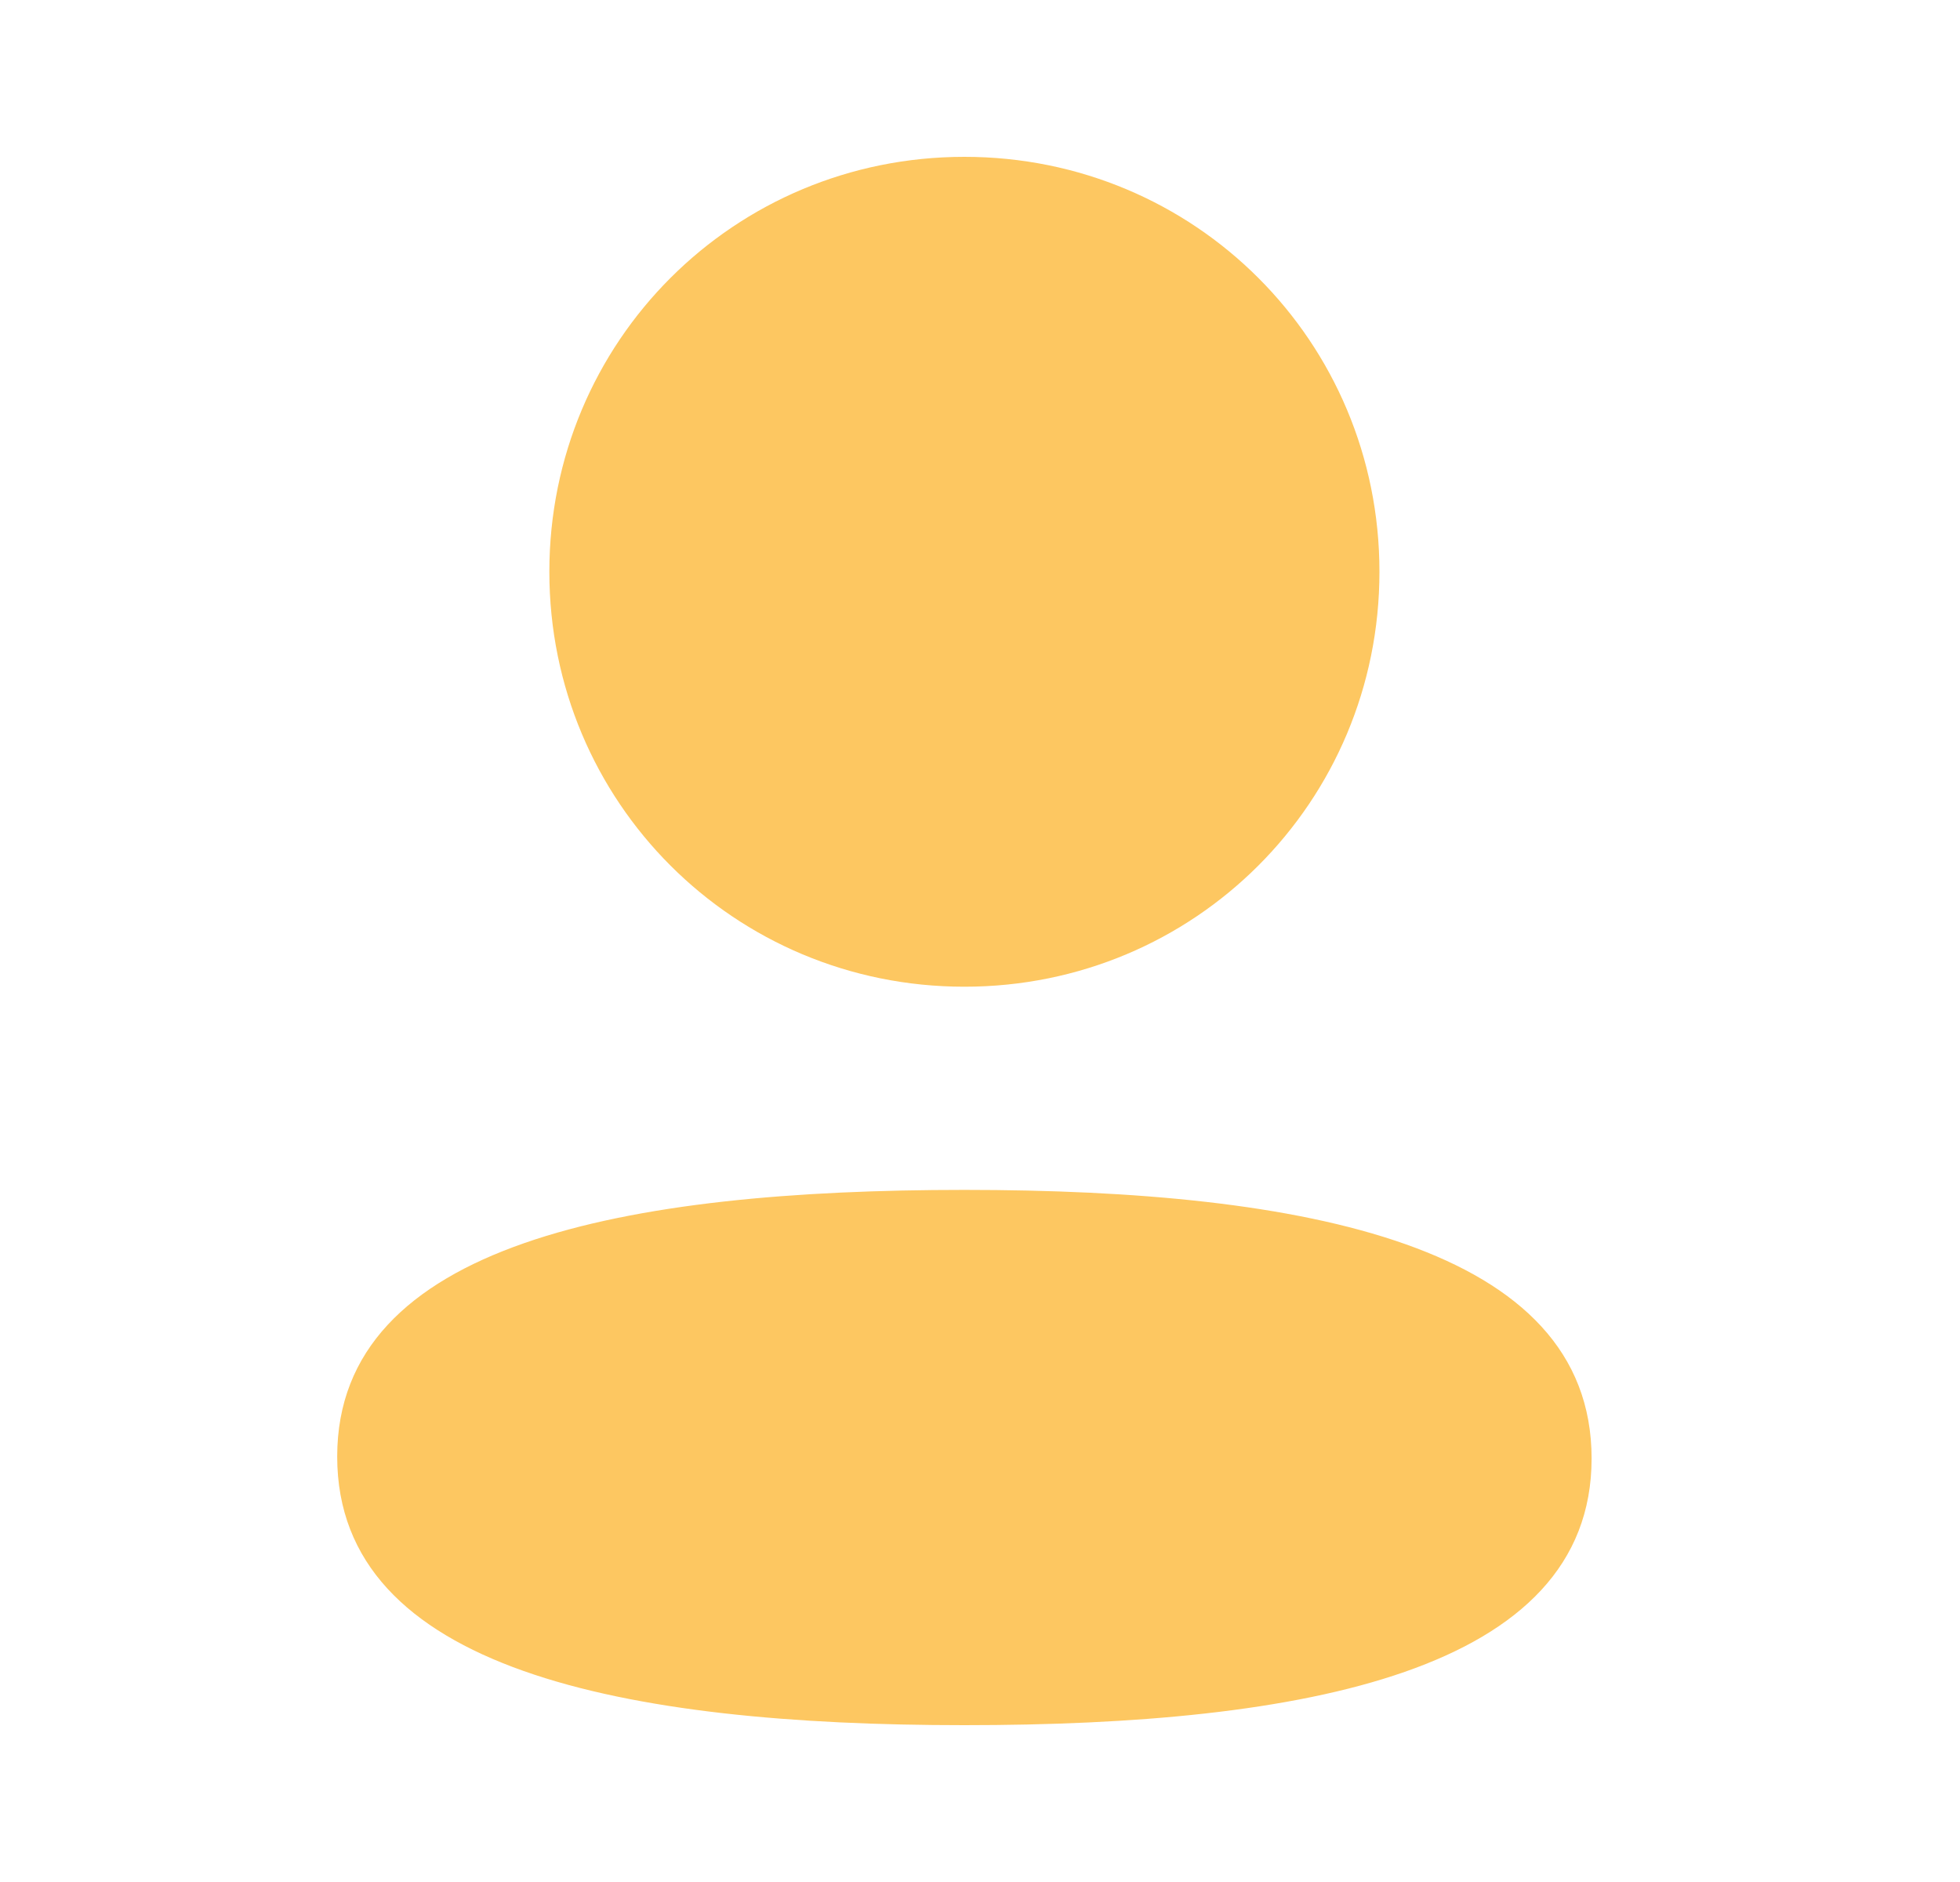 <svg width="25" height="24" viewBox="0 0 25 24" fill="none" xmlns="http://www.w3.org/2000/svg">
<path fill-rule="evenodd" clip-rule="evenodd" d="M17.595 7.291C17.595 10.228 15.24 12.583 12.301 12.583C9.363 12.583 7.007 10.228 7.007 7.291C7.007 4.354 9.363 2 12.301 2C15.24 2 17.595 4.354 17.595 7.291ZM12.301 22C7.963 22 4.301 21.295 4.301 18.575C4.301 15.854 7.986 15.174 12.301 15.174C16.639 15.174 20.301 15.879 20.301 18.599C20.301 21.32 16.615 22 12.301 22Z" fill="#FDC761"/>
</svg>
